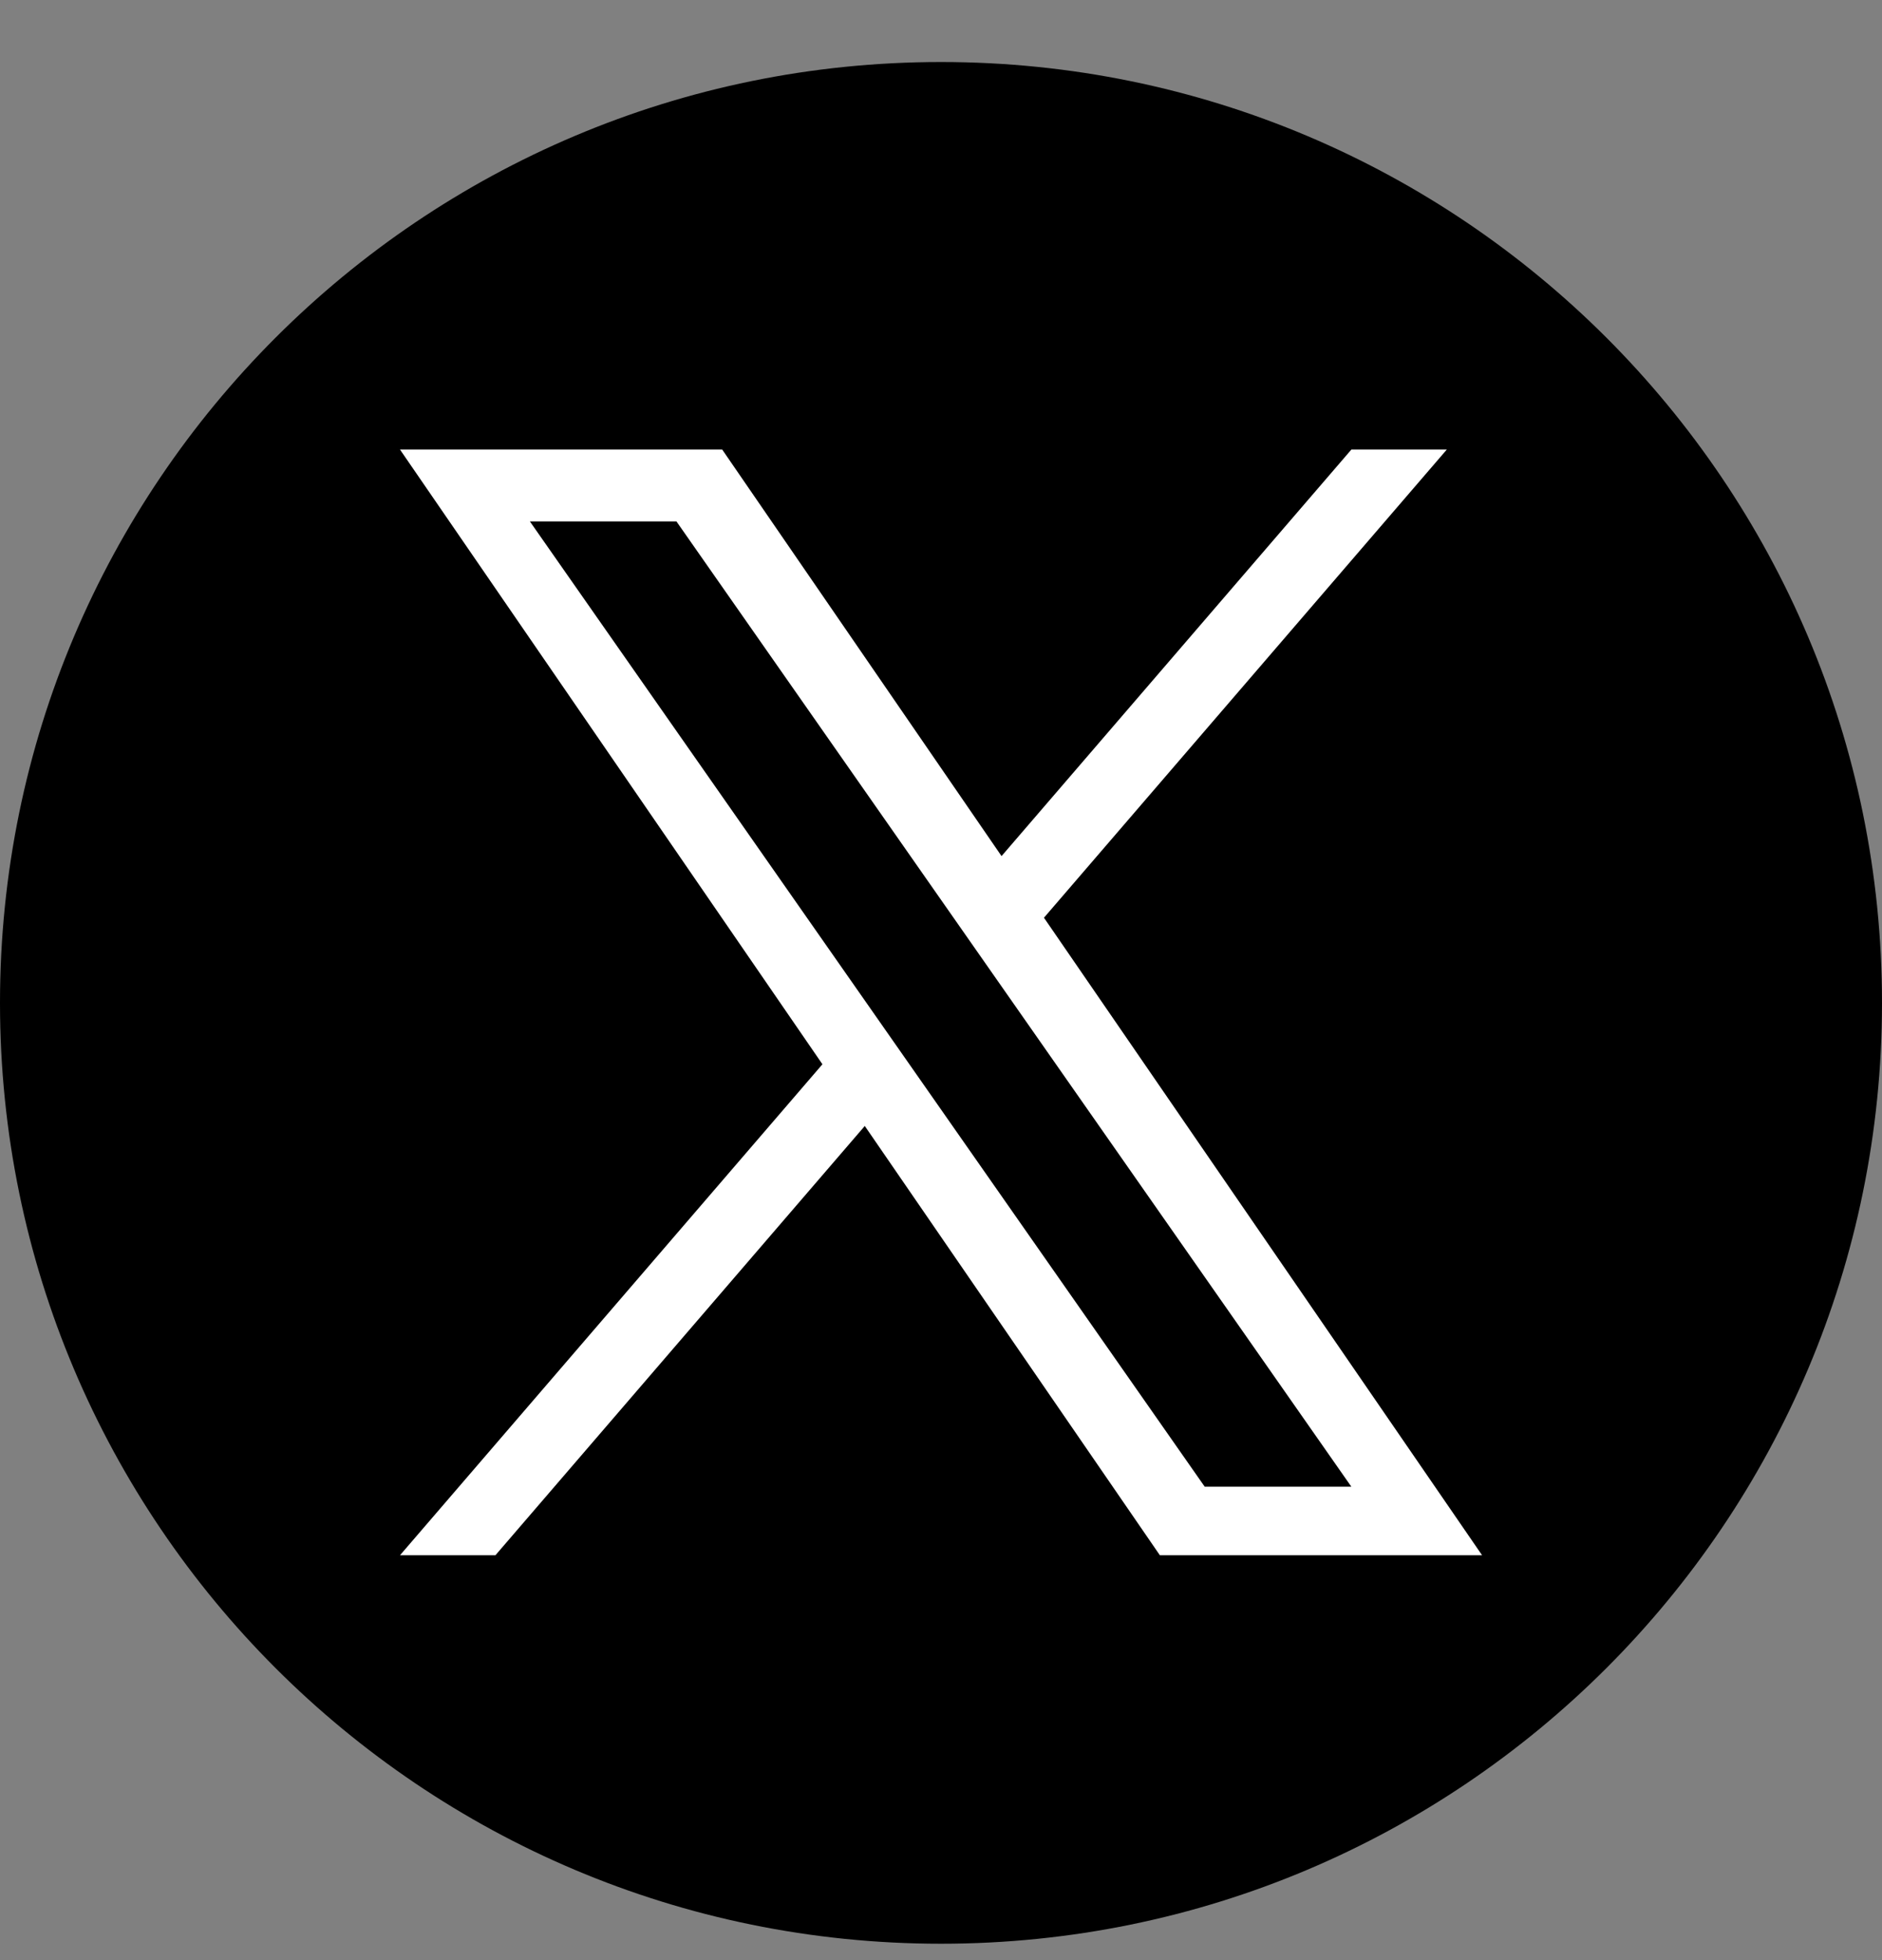 <svg width="24" height="25" viewBox="0 0 24 25" fill="none" xmlns="http://www.w3.org/2000/svg">
<rect x="0" y="0" width="24" height="25" fill="#808080" stroke="none"/>
<g clip-path="url(#clip0_69_460)">
<path d="M12 0.791C5.373 0.791 0 6.164 0 12.791C0 19.418 5.373 24.791 12 24.791C18.627 24.791 24 19.418 24 12.791C24 6.164 18.627 0.791 12 0.791Z" fill="black"/>
<path d="M13.313 11.705L18.45 5.734H17.233L12.772 10.919L9.21 5.734H5.101L10.488 13.574L5.101 19.836H6.318L11.028 14.361L14.791 19.836H18.9L13.313 11.705H13.313ZM6.757 6.65H8.626L17.233 18.962H15.363L6.757 6.65Z" fill="white"/>
</g>
<defs>
<clipPath id="clip0_69_460">
<rect width="24" height="24" fill="white" transform="translate(0 0.791)"/>
</clipPath>
</defs>
</svg>
